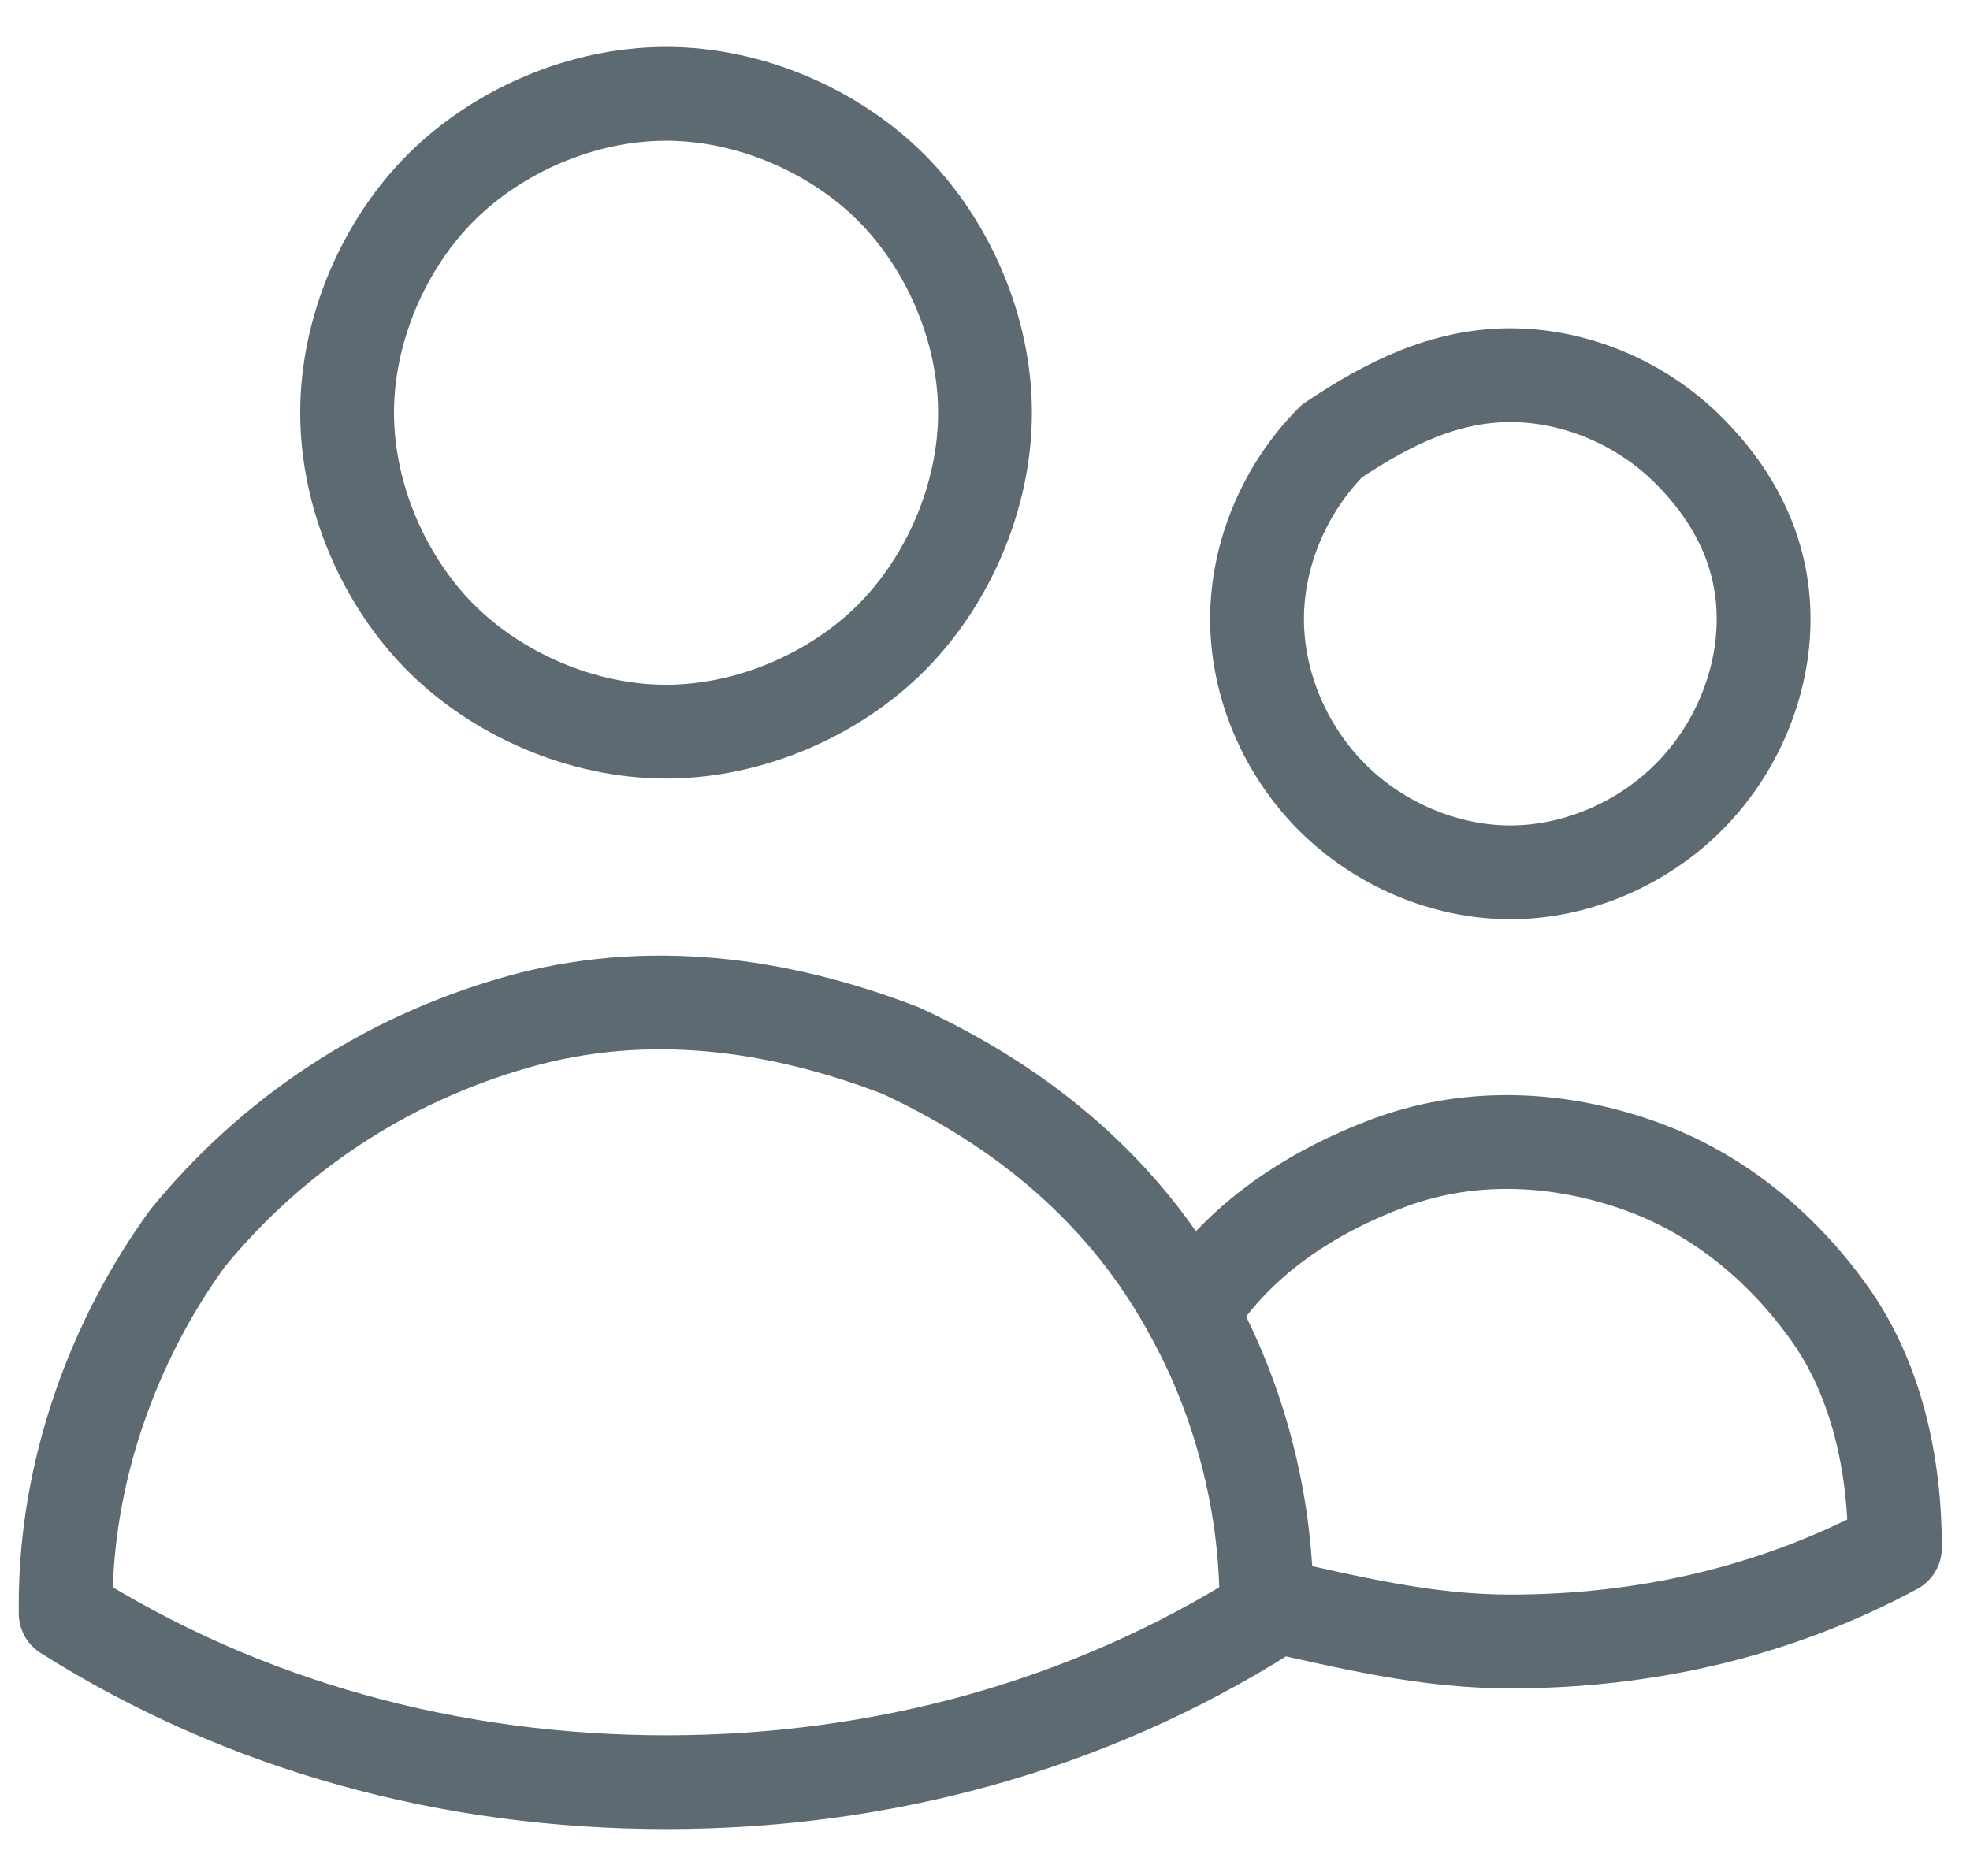 <?xml version="1.0" encoding="utf-8"?>
<!-- Generator: Adobe Illustrator 27.6.1, SVG Export Plug-In . SVG Version: 6.00 Build 0)  -->
<svg version="1.1" id="Layer_1" xmlns="http://www.w3.org/2000/svg" xmlns:xlink="http://www.w3.org/1999/xlink" x="0px" y="0px"
	 viewBox="0 0 21 20" style="enable-background:new 0 0 21 20;" xml:space="preserve">
<style type="text/css">
	.st0{fill:none;stroke:#5D6A72;stroke-linecap:round;stroke-linejoin:round;}
</style>
<path class="st0" d="M13.5,17.1c0.9,0.2,1.7,0.4,2.6,0.4c1.4,0,2.8-0.3,4.1-1c0-0.9-0.2-1.8-0.7-2.5s-1.2-1.3-2.1-1.6
	s-1.8-0.3-2.6,0s-1.6,0.8-2.1,1.6 M13.5,17.1L13.5,17.1c0-1.1-0.3-2.2-0.8-3.1 M13.5,17.1v0.1C11.6,18.4,9.4,19,7.1,19
	s-4.5-0.6-6.4-1.8v-0.1c0-1.4,0.5-2.8,1.3-3.9c0.9-1.1,2.1-1.9,3.5-2.3c1.4-0.4,2.8-0.2,4.1,0.3c1.3,0.6,2.4,1.5,3.1,2.8 M10.5,4.4
	c0,0.9-0.4,1.8-1,2.4s-1.5,1-2.4,1s-1.8-0.4-2.4-1s-1-1.5-1-2.4s0.4-1.8,1-2.4s1.5-1,2.4-1s1.8,0.4,2.4,1S10.5,3.5,10.5,4.4z
	 M18.8,6.6c0,0.7-0.3,1.4-0.8,1.9s-1.2,0.8-1.9,0.8c-0.7,0-1.4-0.3-1.9-0.8s-0.8-1.2-0.8-1.9s0.3-1.4,0.8-1.9
	C14.8,4.3,15.4,4,16.1,4s1.4,0.3,1.9,0.8S18.8,5.9,18.8,6.6z"/>
</svg>
